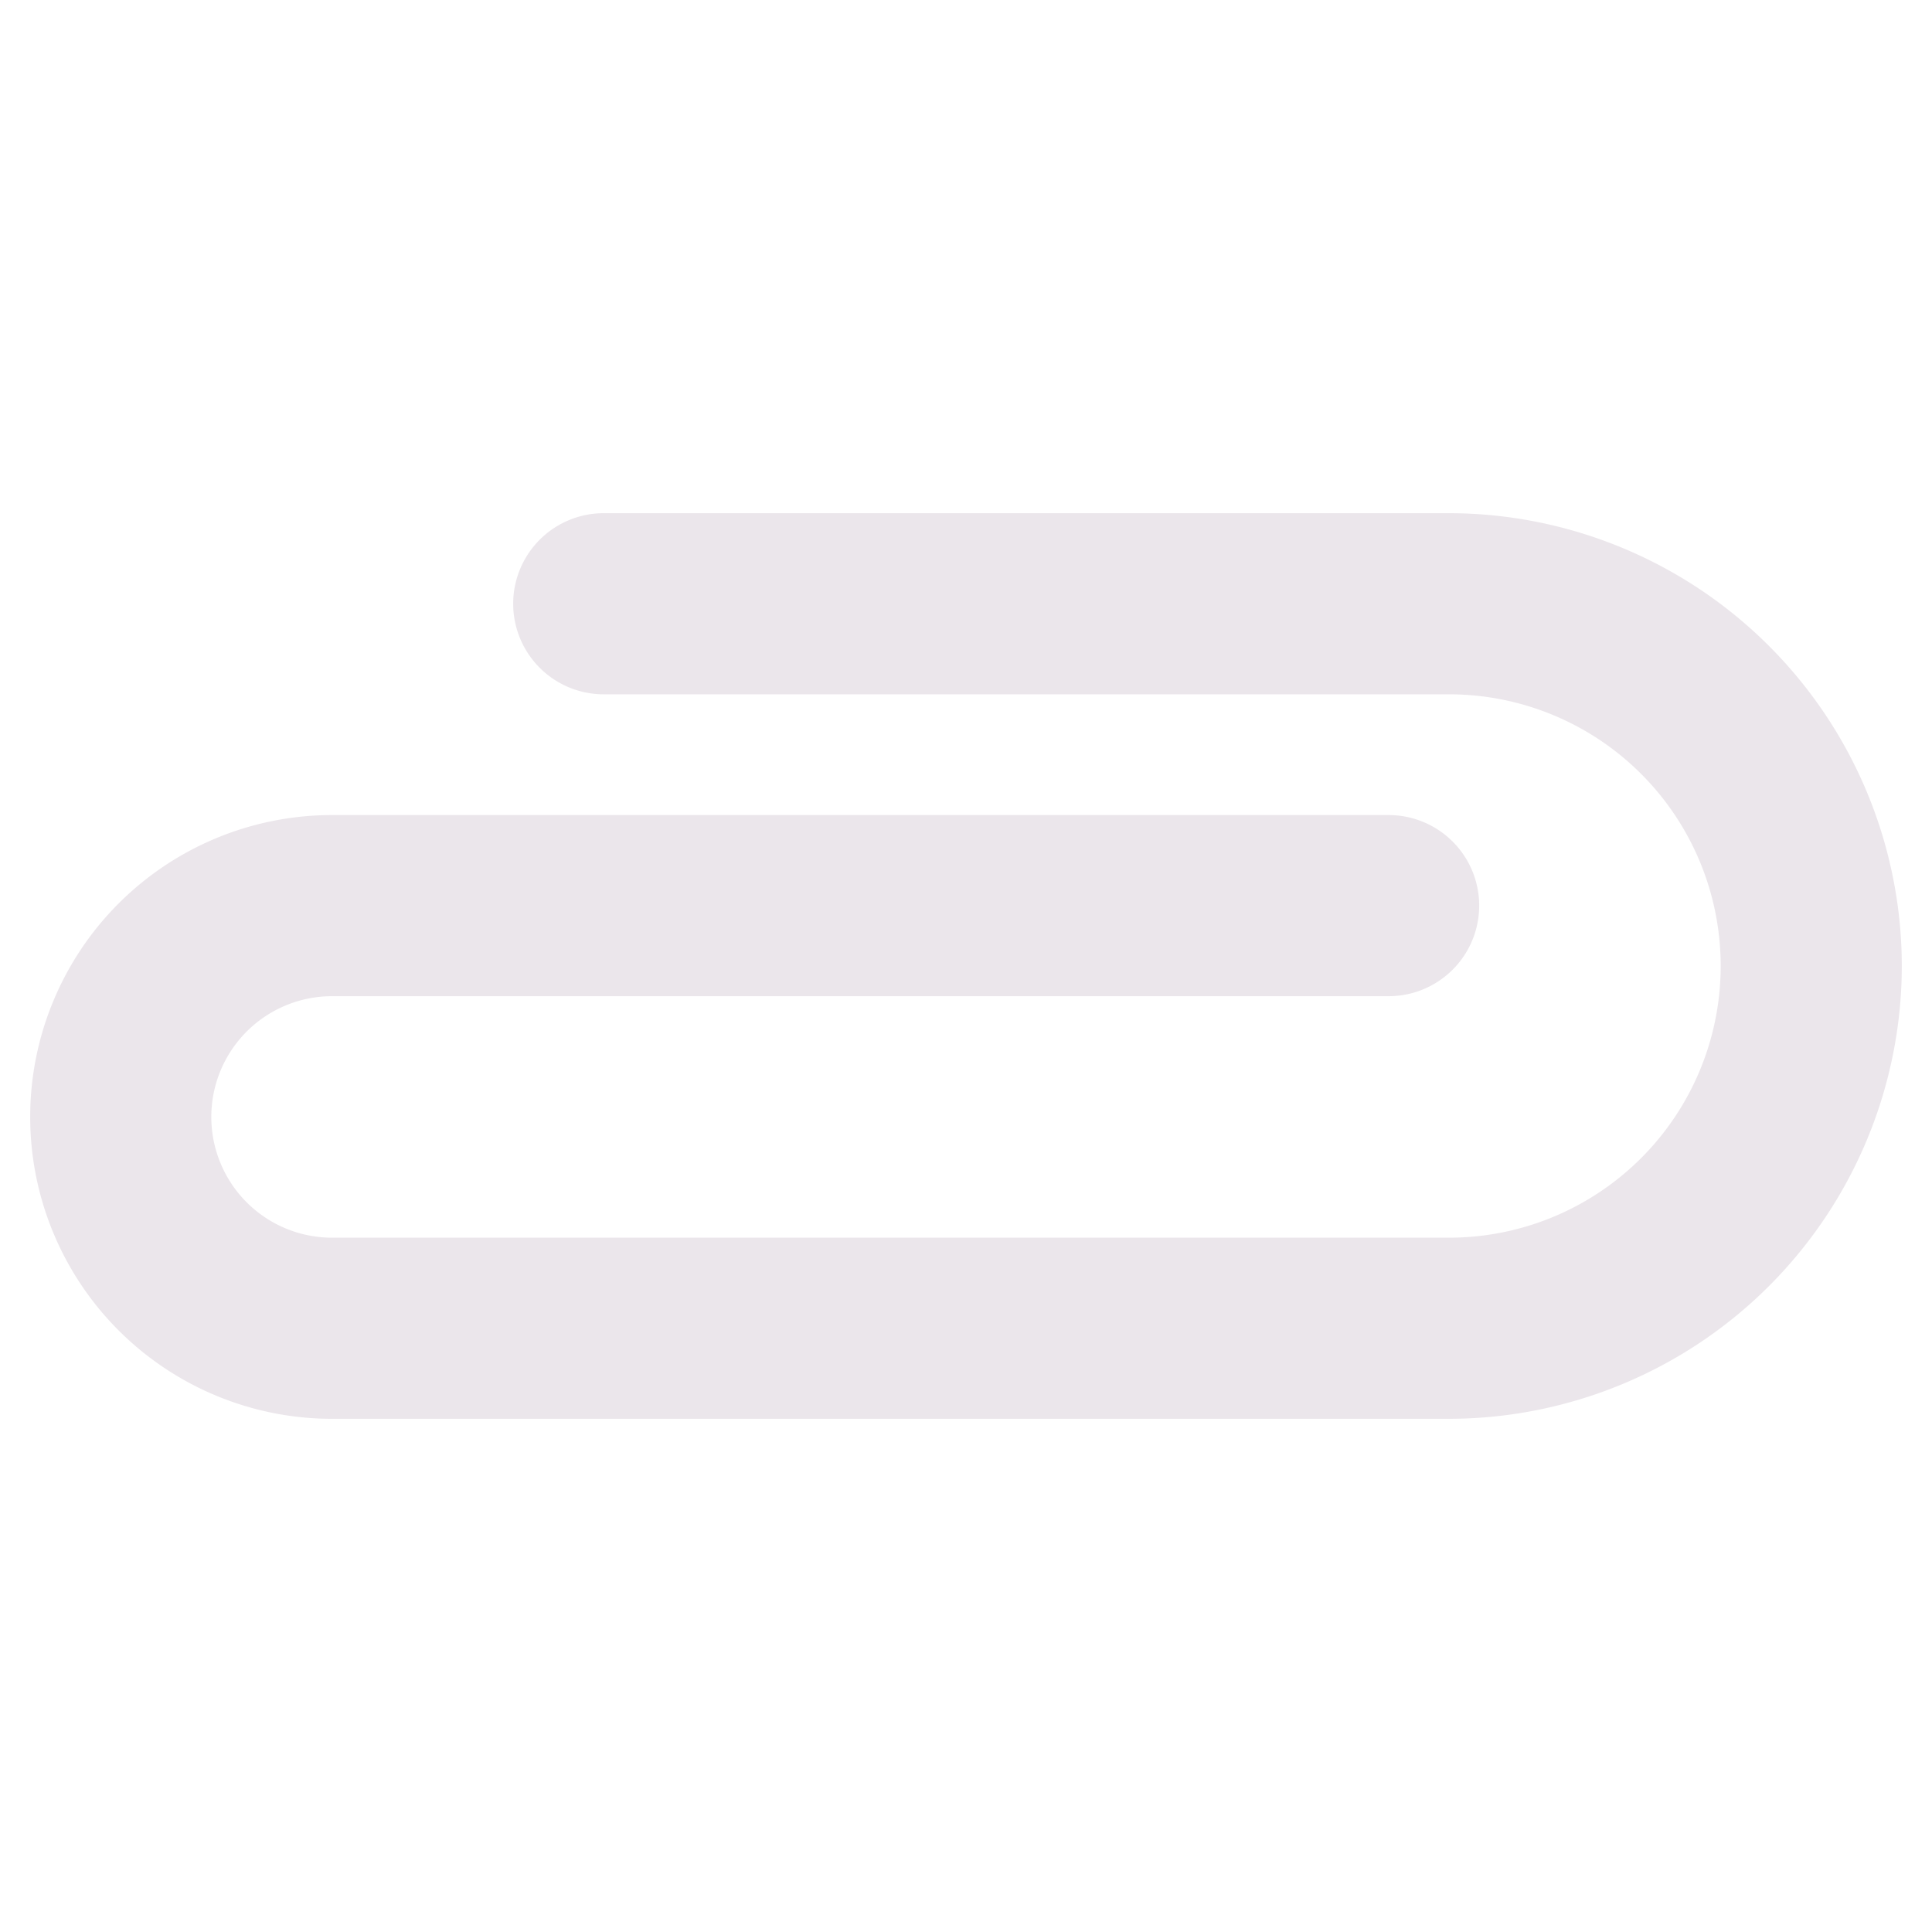 <svg xmlns="http://www.w3.org/2000/svg" width="24" height="24" fill="none" viewBox="0 0 24 24">
  <path fill="#EBE6EB" d="M23.625 12A5.632 5.632 0 0 1 18 17.625H4.125a3.75 3.75 0 0 1 0-7.5H17.25a1.125 1.125 0 1 1 0 2.25H4.125a1.5 1.5 0 1 0 0 3H18a3.375 3.375 0 0 0 0-6.75H7.5a1.125 1.125 0 0 1 0-2.25H18A5.632 5.632 0 0 1 23.625 12Z"/>
</svg>
